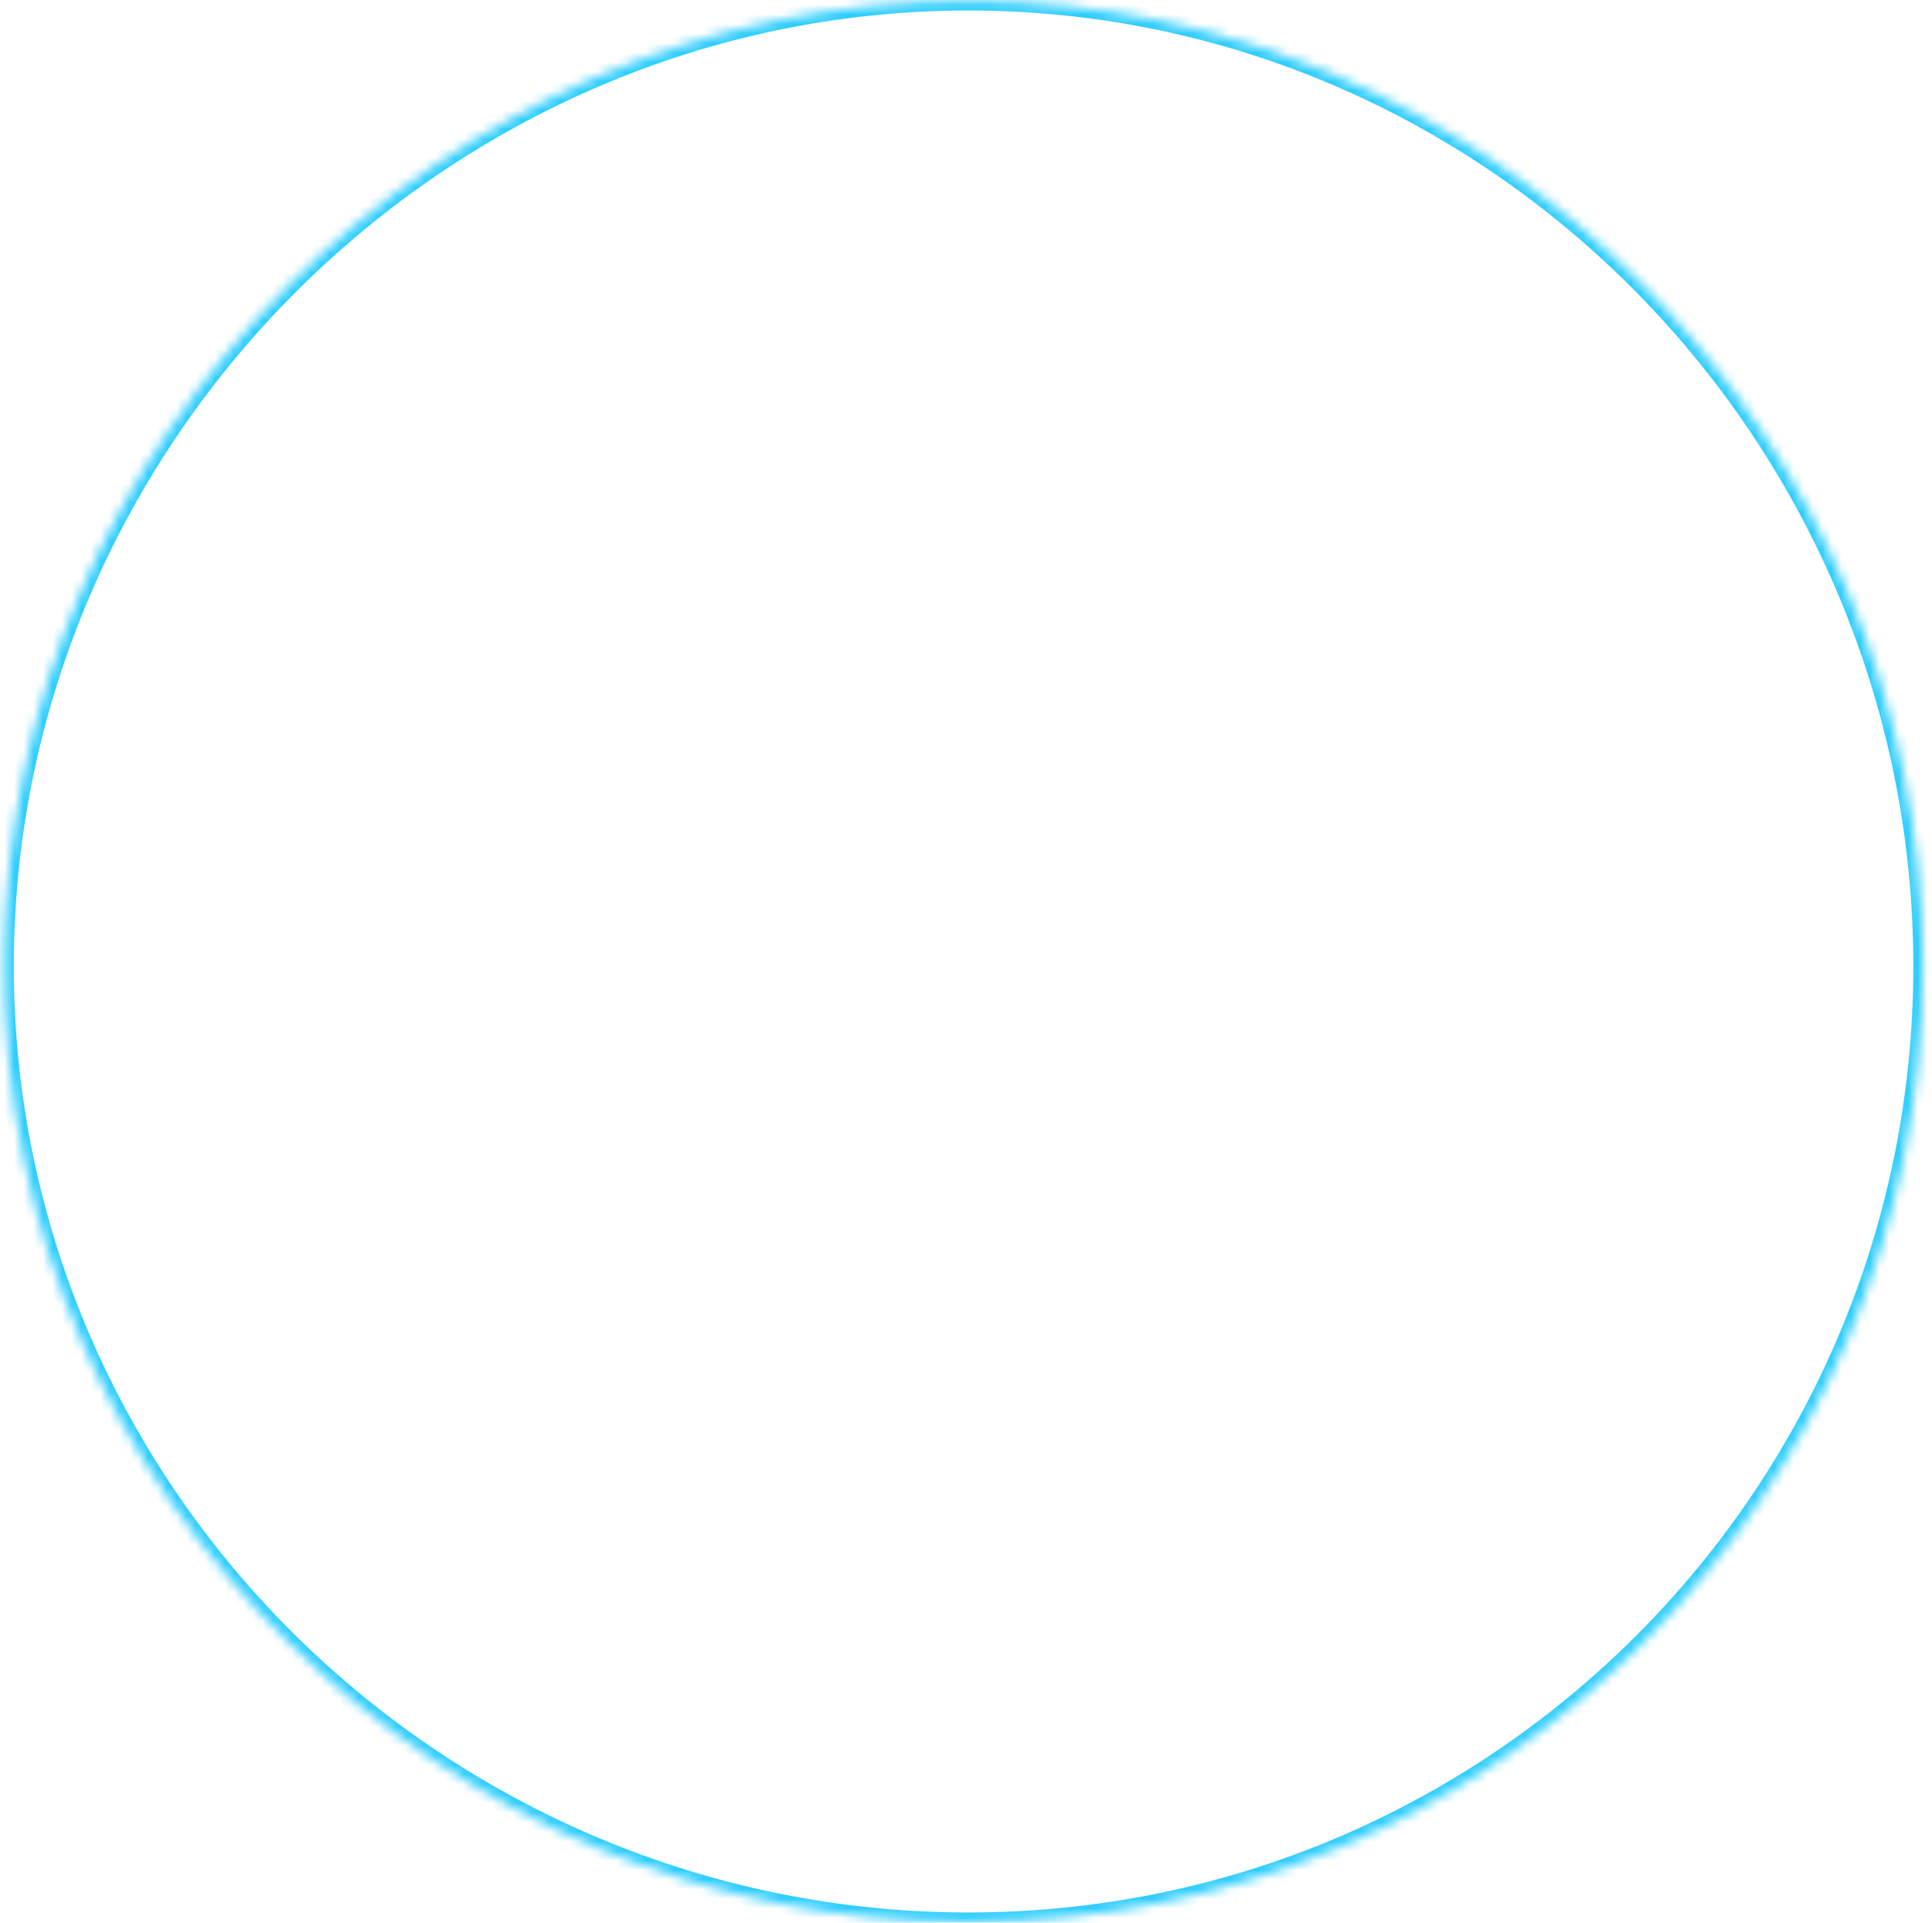 ﻿<?xml version="1.0" encoding="utf-8"?>
<svg version="1.1" xmlns:xlink="http://www.w3.org/1999/xlink" width="202px" height="201px" xmlns="http://www.w3.org/2000/svg">
  <defs>
    <mask fill="white" id="clip1930">
      <path d="M 0.441 101.015  C 0.441 45.833  46.125 0.098  101.244 0.098  C 156.363 0.098  201.046 45.833  201.046 101.015  C 201.046 156.196  156.363 200.93  101.244 200.93  C 46.125 200.93  0.441 156.196  0.441 101.015  Z " fill-rule="evenodd" />
    </mask>
  </defs>
  <g transform="matrix(1 0 0 1 -1544 -794 )">
    <path d="M 0.441 101.015  C 0.441 45.833  46.125 0.098  101.244 0.098  C 156.363 0.098  201.046 45.833  201.046 101.015  C 201.046 156.196  156.363 200.93  101.244 200.93  C 46.125 200.93  0.441 156.196  0.441 101.015  Z " fill-rule="nonzero" fill="#ffffff" stroke="none" fill-opacity="0" transform="matrix(1 0 0 1 1544 794 )" />
    <path d="M 0.441 101.015  C 0.441 45.833  46.125 0.098  101.244 0.098  C 156.363 0.098  201.046 45.833  201.046 101.015  C 201.046 156.196  156.363 200.93  101.244 200.93  C 46.125 200.93  0.441 156.196  0.441 101.015  Z " stroke-width="2.003" stroke="#30cefe" fill="none" transform="matrix(1 0 0 1 1544 794 )" mask="url(#clip1930)" />
  </g>
</svg>
